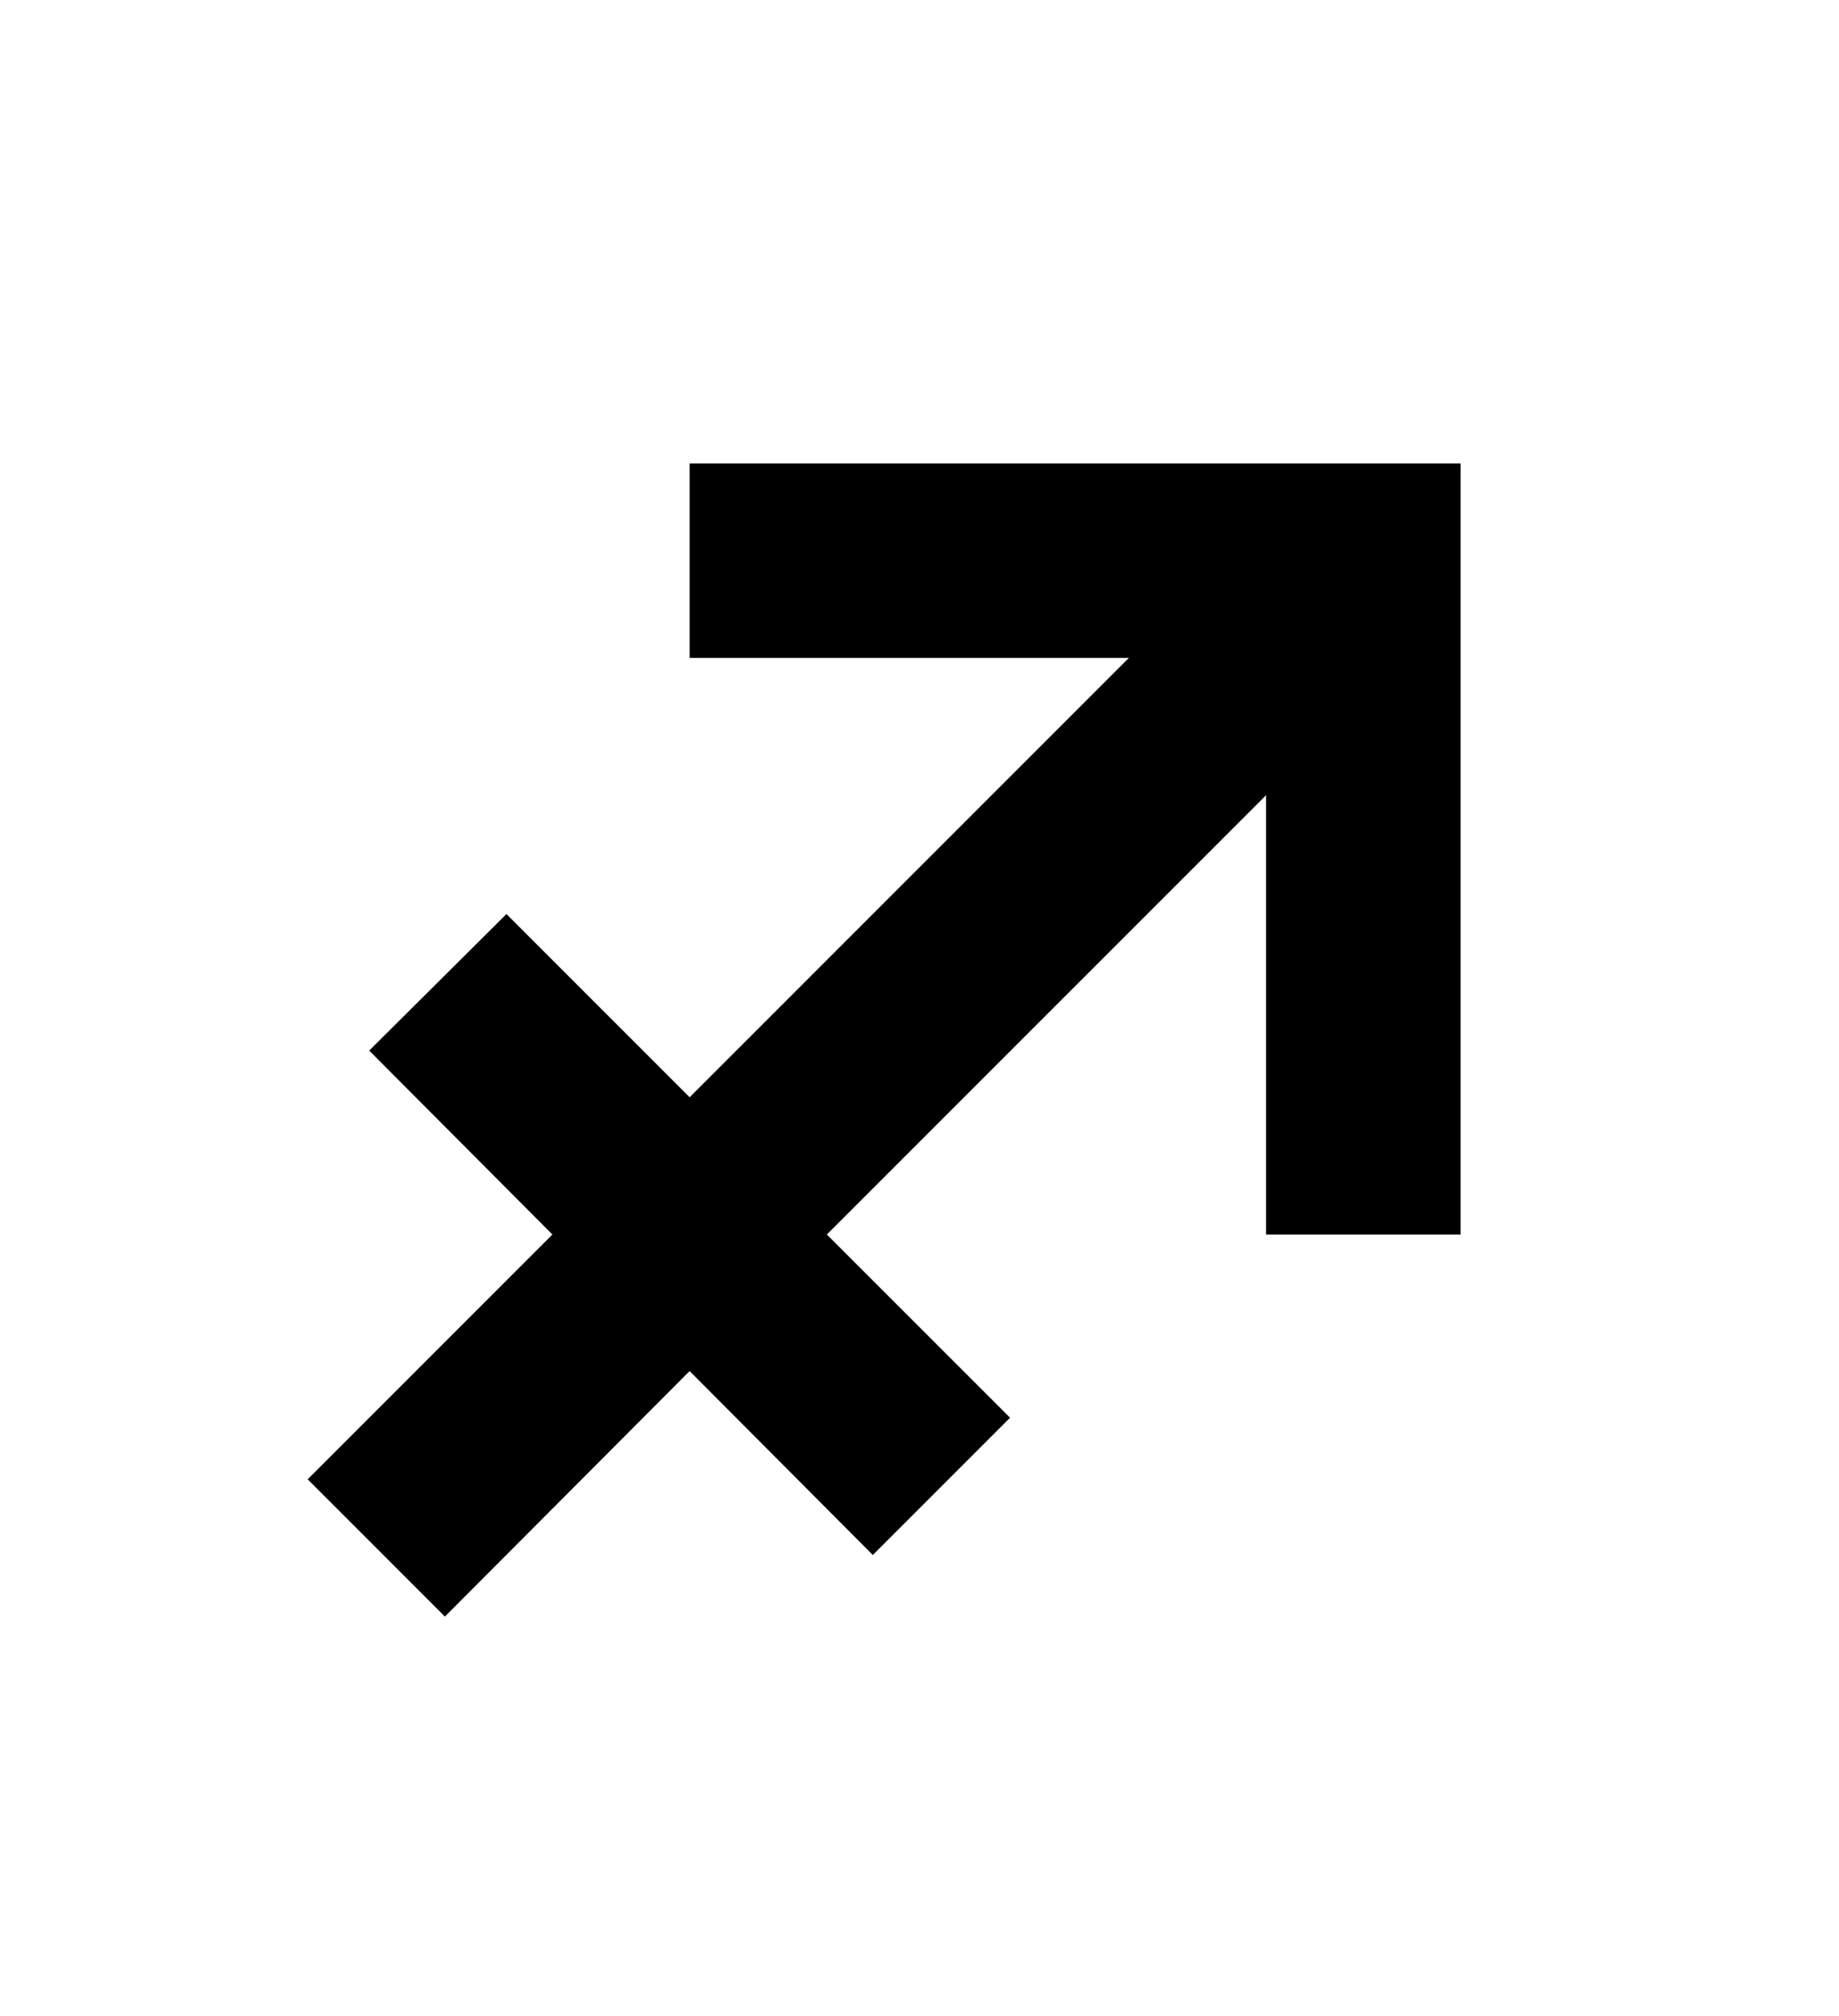 <svg xmlns="http://www.w3.org/2000/svg"
    viewBox="0 0 2600 2850">
  <!--
Digitized data copyright © 2011, Google Corporation.
Android is a trademark of Google and may be registered in certain jurisdictions.
Licensed under the Apache License, Version 2.0
http://www.apache.org/licenses/LICENSE-2.0
  -->
<path d="M975 930L975 655 2065 655 2065 1745 1790 1745 1790 1124 1169 1745 1428 2004 1234 2198 975 1938 629 2285 435 2091 781 1745 522 1485 716 1292 975 1551 1596 930 975 930Z"/>
</svg>